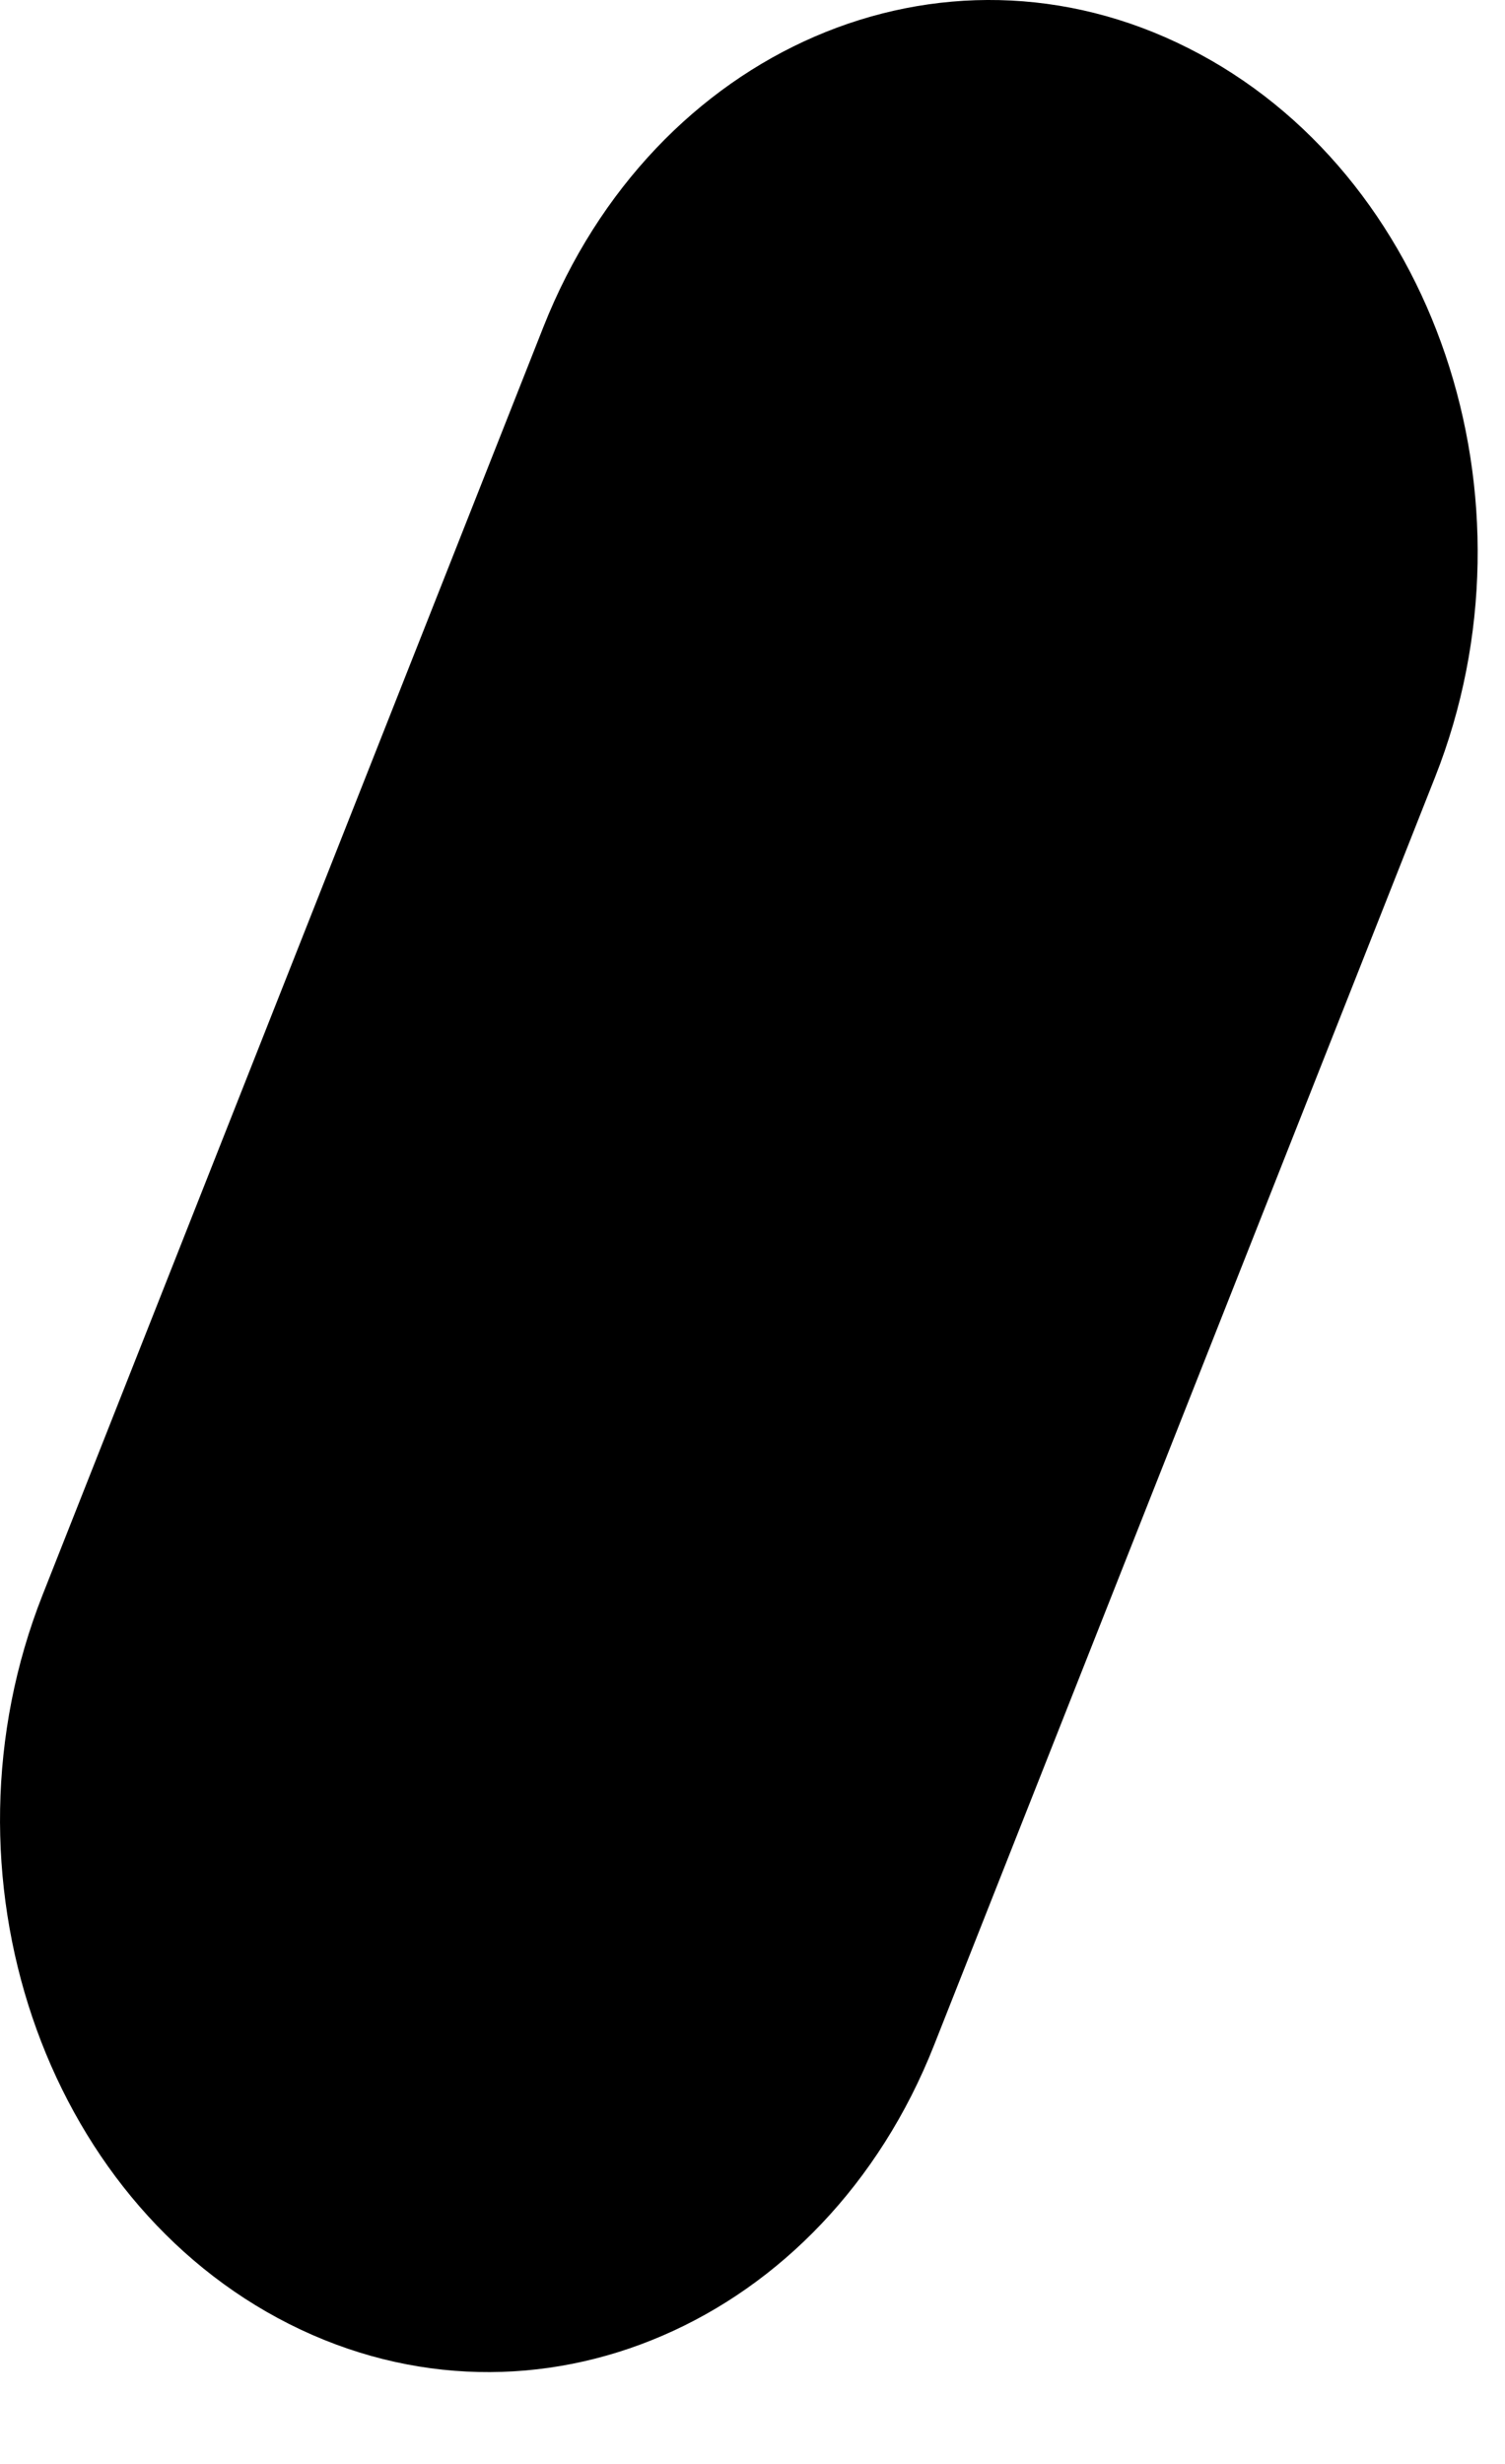 <?xml version="1.0" encoding="UTF-8" standalone="no"?>
<!DOCTYPE svg PUBLIC "-//W3C//DTD SVG 1.1//EN" "http://www.w3.org/Graphics/SVG/1.1/DTD/svg11.dtd">
<svg width="100%" height="100%" viewBox="0 0 11 18" version="1.1" xmlns="http://www.w3.org/2000/svg" xmlns:xlink="http://www.w3.org/1999/xlink" xml:space="preserve" xmlns:serif="http://www.serif.com/" style="fill-rule:evenodd;clip-rule:evenodd;stroke-linejoin:round;stroke-miterlimit:2;">
    <g transform="matrix(1,0,0,1,4.844,-0.188)">
        <path d="M0,17.25C-0.853,17.619 -1.831,17.619 -2.73,17.166C-4.53,16.258 -5.336,13.873 -4.533,11.84L-0.872,2.576C-0.068,0.543 2.043,-0.369 3.842,0.54C5.642,1.447 6.449,3.831 5.645,5.865L1.983,15.129C1.582,16.146 0.852,16.883 0,17.25" style="fill-rule:nonzero;"/>
    </g>
</svg>
